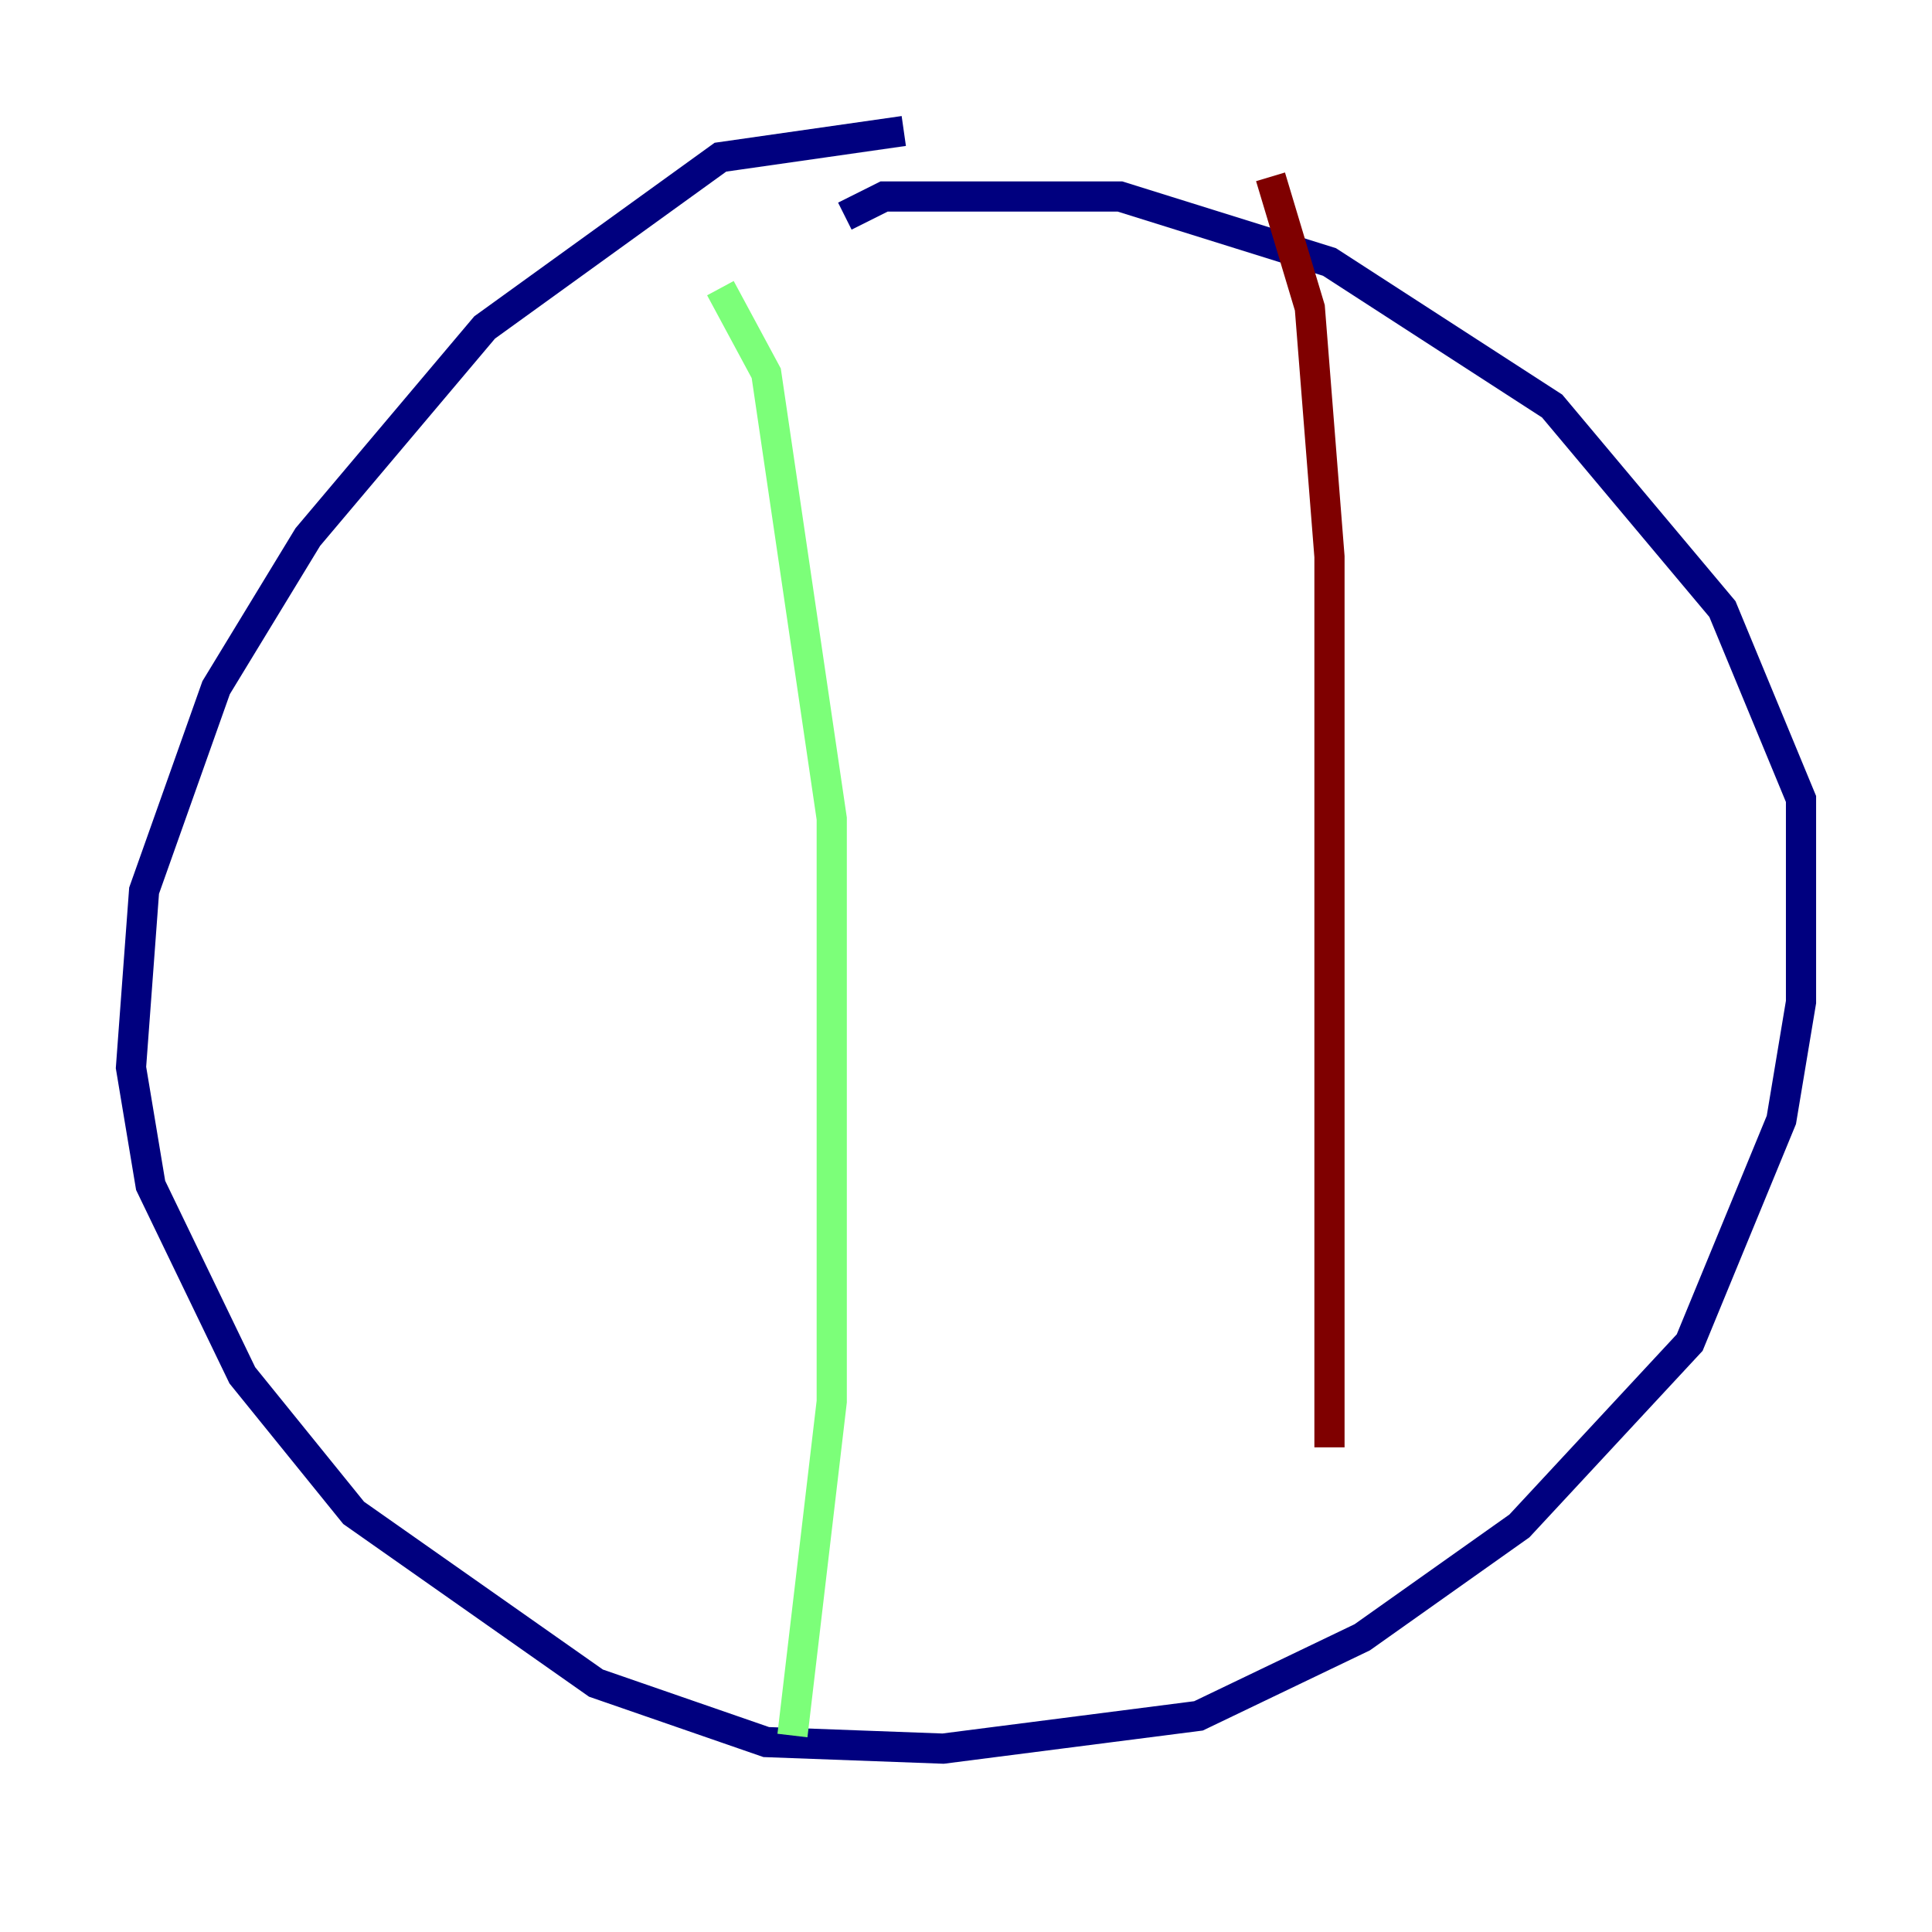 <?xml version="1.0" encoding="utf-8" ?>
<svg baseProfile="tiny" height="128" version="1.2" viewBox="0,0,128,128" width="128" xmlns="http://www.w3.org/2000/svg" xmlns:ev="http://www.w3.org/2001/xml-events" xmlns:xlink="http://www.w3.org/1999/xlink"><defs /><polyline fill="none" points="59.878,8.678 47.729,10.414 32.108,21.695 20.393,35.58 14.319,45.559 9.546,59.01 8.678,70.725 9.98,78.536 16.054,91.119 23.43,100.231 39.485,111.512 50.766,115.417 62.481,115.851 79.403,113.681 90.251,108.475 100.664,101.098 111.946,88.949 118.02,74.197 119.322,66.386 119.322,52.936 114.115,40.352 102.834,26.902 88.081,17.356 74.197,13.017 58.576,13.017 55.973,14.319" stroke="#00007f" stroke-width="2" /><polyline fill="none" points="47.729,19.091 50.766,24.732 55.105,54.237 55.105,92.854 52.502,114.983" stroke="#7cff79" stroke-width="2" /><polyline fill="none" points="84.176,11.715 86.78,20.393 88.081,36.881 88.081,95.891" stroke="#7f0000" stroke-width="2" /></svg>
